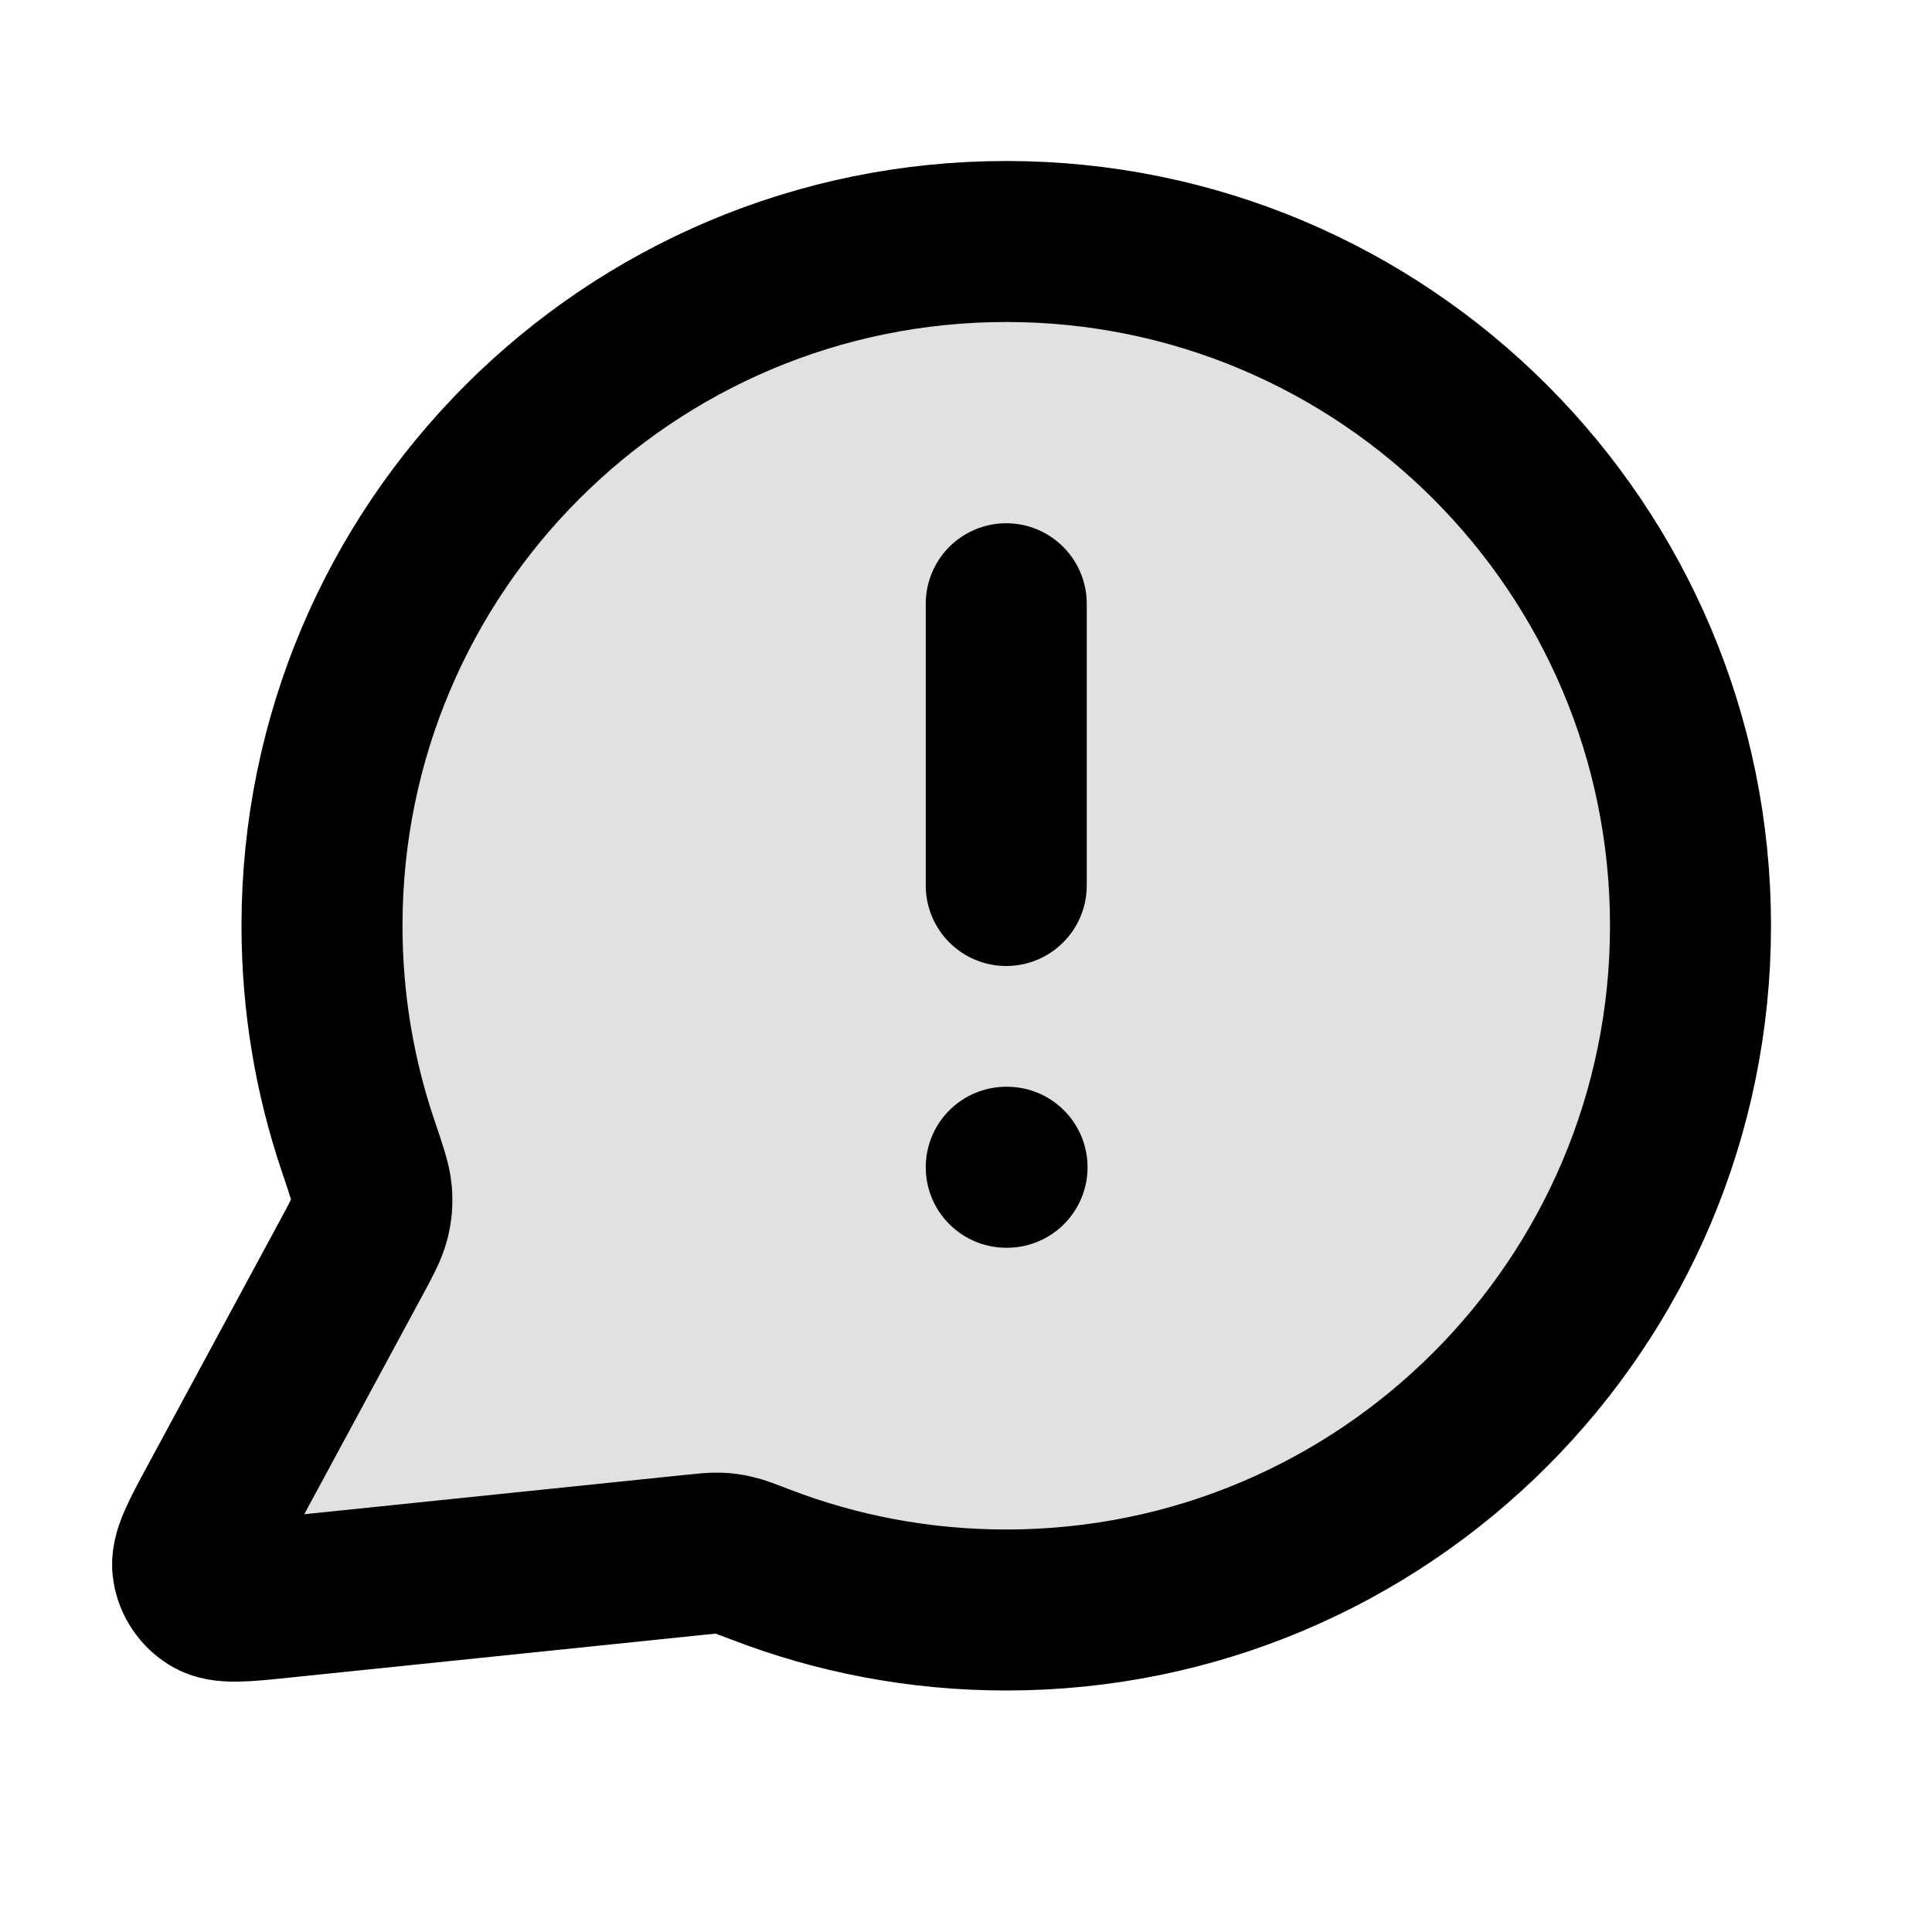 <svg width="24" height="24" viewBox="0 0 24 24" fill="none" xmlns="http://www.w3.org/2000/svg">
<path opacity="0.12" d="M21 11.5C21 16.194 17.195 20 12.5 20C11.423 20 10.393 19.8 9.445 19.434C9.272 19.368 9.185 19.334 9.116 19.319C9.049 19.303 8.999 19.296 8.93 19.294C8.859 19.291 8.782 19.299 8.627 19.315L3.506 19.844C3.017 19.895 2.773 19.92 2.629 19.832C2.504 19.756 2.418 19.628 2.396 19.483C2.37 19.316 2.486 19.1 2.72 18.668L4.355 15.641C4.49 15.392 4.557 15.267 4.588 15.147C4.618 15.029 4.625 14.943 4.616 14.821C4.606 14.698 4.552 14.538 4.443 14.217C4.156 13.364 4 12.45 4 11.5C4 6.806 7.806 3 12.5 3C17.195 3 21 6.806 21 11.5Z" fill="currentColor"/>
<path d="M12.5 11V7.5M12.5 14.5H12.51M12.5 20C17.195 20 21 16.194 21 11.5C21 6.806 17.195 3 12.5 3C7.806 3 4 6.806 4 11.5C4 12.45 4.156 13.364 4.443 14.217C4.552 14.538 4.606 14.698 4.616 14.821C4.625 14.943 4.618 15.029 4.588 15.147C4.557 15.267 4.49 15.392 4.355 15.641L2.72 18.668C2.486 19.1 2.37 19.316 2.396 19.483C2.418 19.628 2.504 19.756 2.629 19.832C2.773 19.92 3.017 19.895 3.506 19.844L8.627 19.315C8.782 19.299 8.859 19.291 8.93 19.294C8.999 19.296 9.049 19.303 9.116 19.319C9.185 19.334 9.272 19.368 9.445 19.434C10.393 19.8 11.423 20 12.5 20Z" stroke="currentColor" stroke-width="2" stroke-linecap="round" stroke-linejoin="round"/>
</svg>
